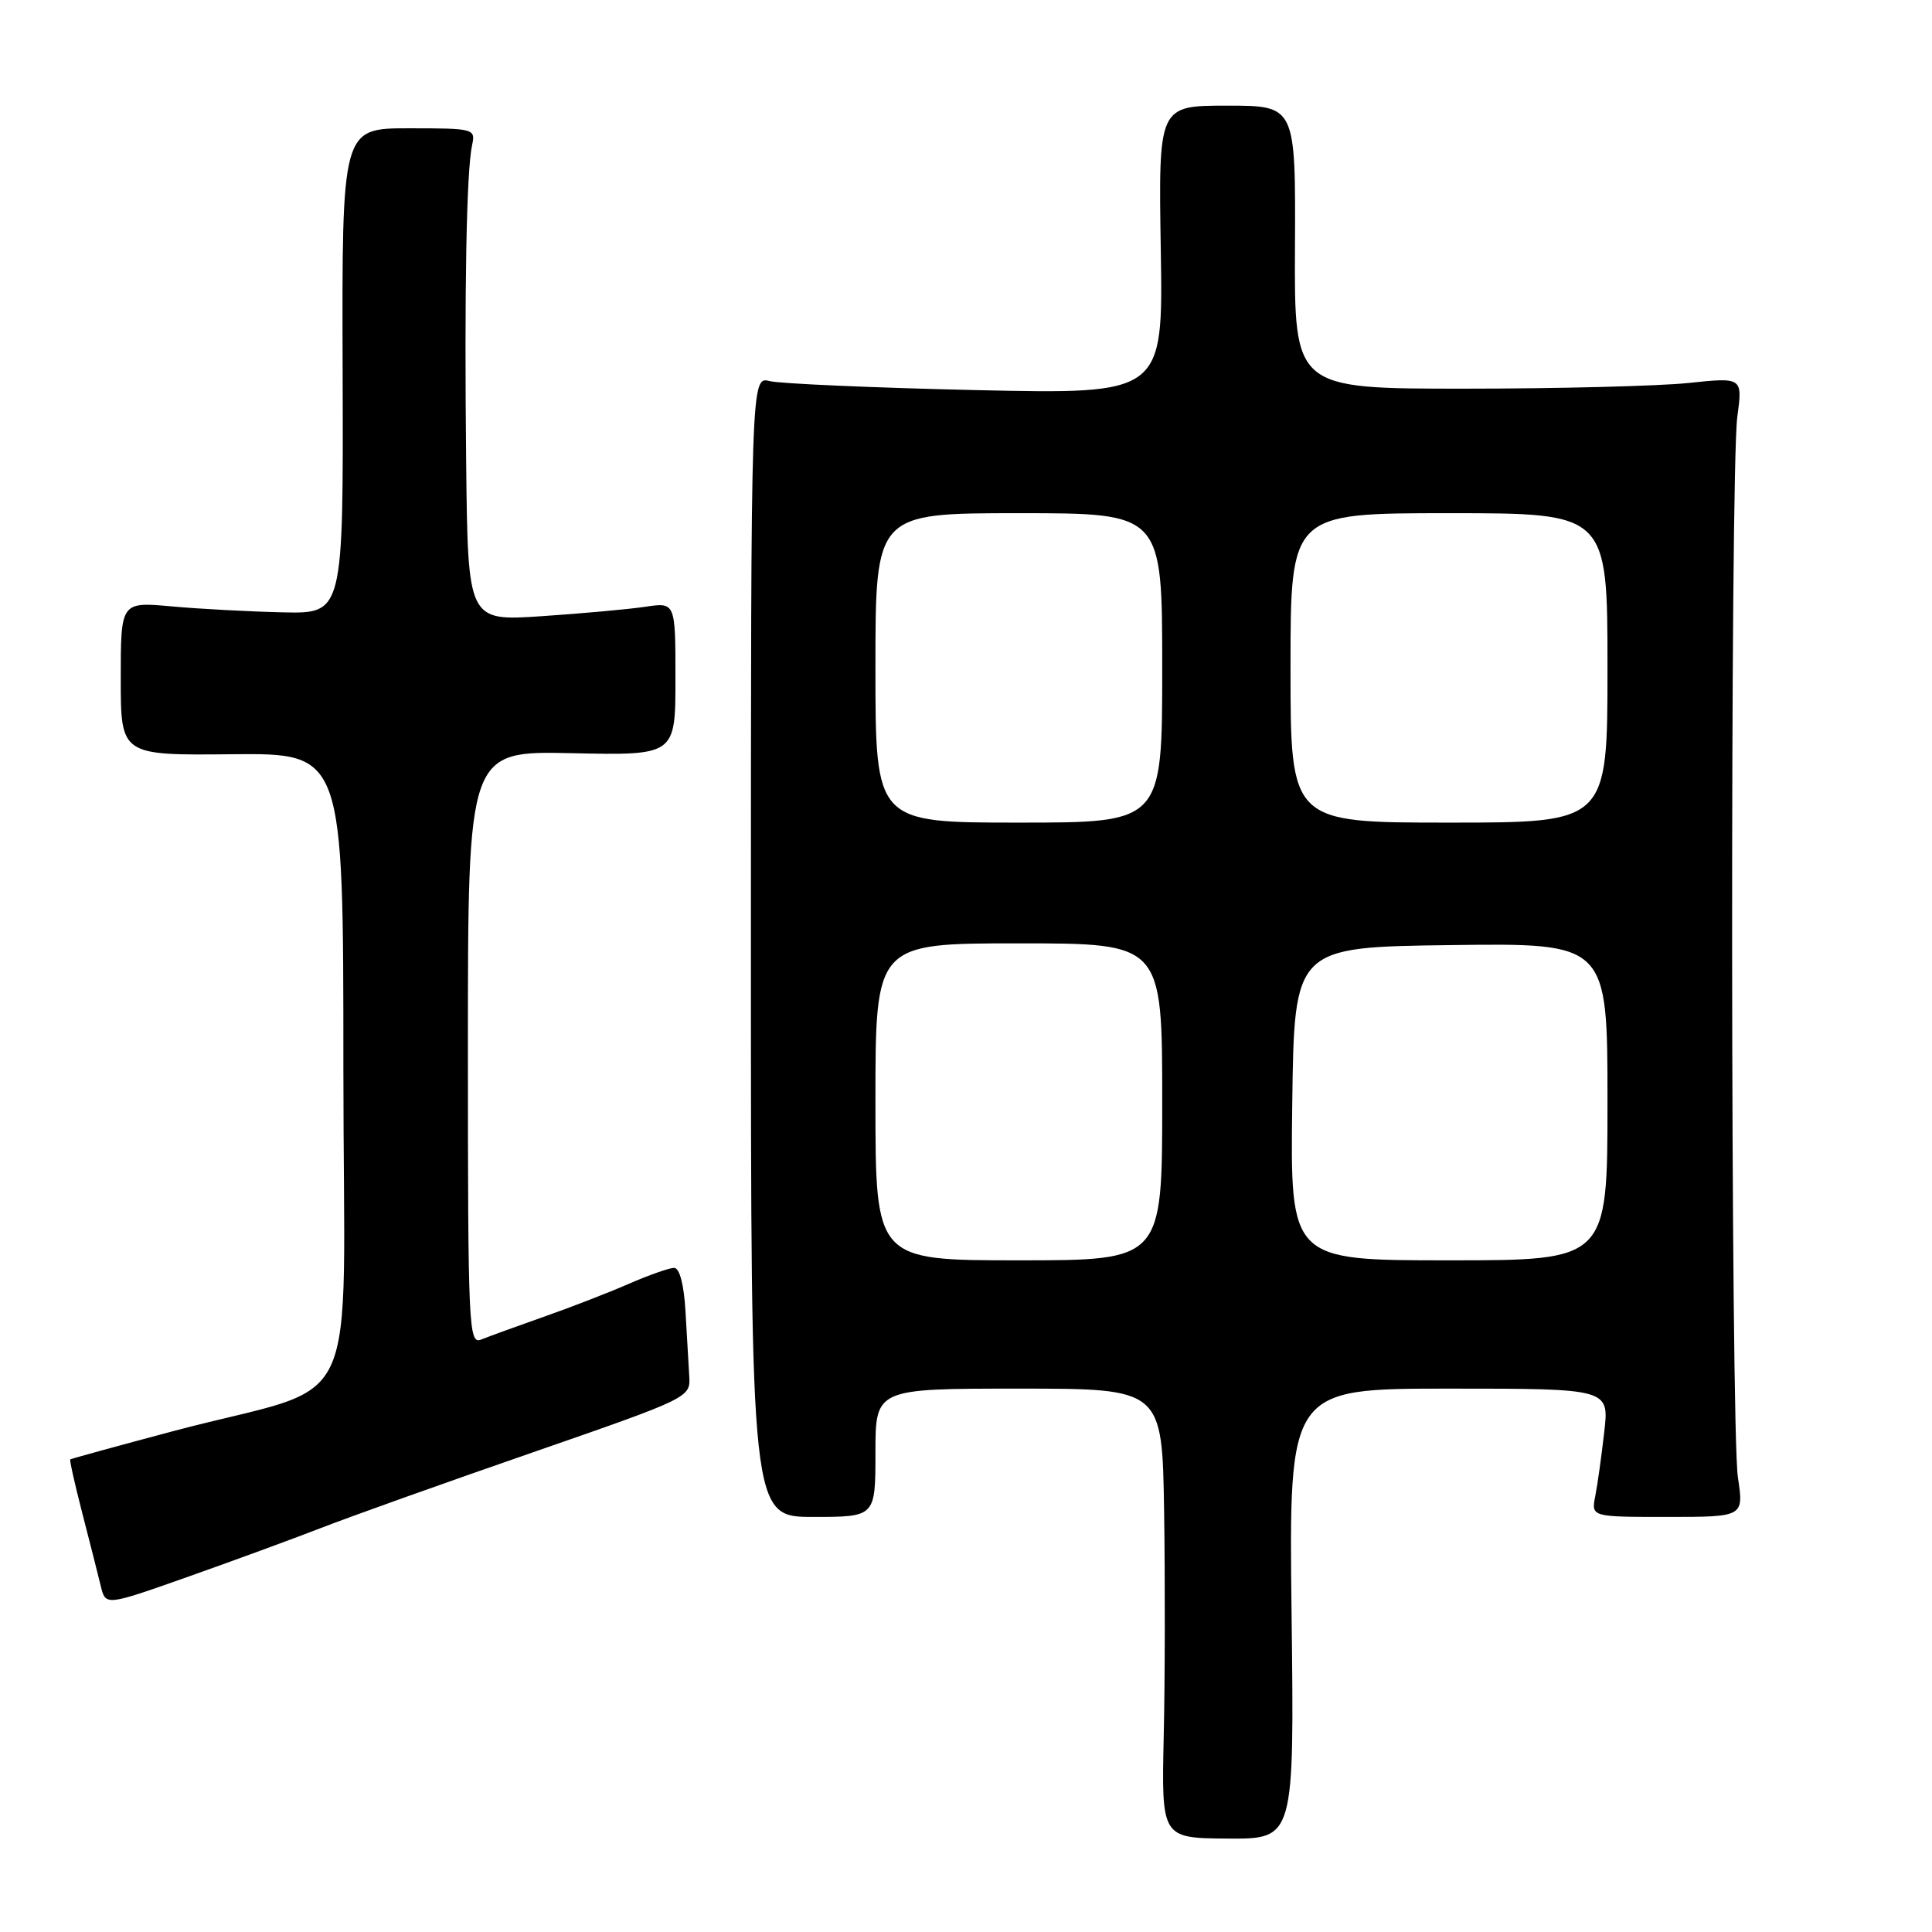 <?xml version="1.0" encoding="UTF-8" standalone="no"?>
<!DOCTYPE svg PUBLIC "-//W3C//DTD SVG 1.1//EN" "http://www.w3.org/Graphics/SVG/1.1/DTD/svg11.dtd" >
<svg xmlns="http://www.w3.org/2000/svg" xmlns:xlink="http://www.w3.org/1999/xlink" version="1.1" viewBox="0 0 256 256">
 <g >
 <path fill="currentColor"
d=" M 171.14 213.84 C 170.78 184.00 170.78 184.00 192.01 184.00 C 213.23 184.00 213.23 184.00 212.57 189.75 C 212.21 192.91 211.68 196.74 211.38 198.25 C 210.84 201.00 210.84 201.00 220.95 201.00 C 231.07 201.00 231.07 201.00 230.28 195.75 C 229.31 189.23 229.24 62.46 230.20 55.25 C 230.91 49.99 230.91 49.99 223.70 50.75 C 219.74 51.16 206.38 51.50 194.00 51.50 C 171.50 51.50 171.50 51.50 171.59 32.75 C 171.68 14.00 171.68 14.00 162.59 14.00 C 153.50 14.00 153.50 14.00 153.81 33.12 C 154.12 52.24 154.12 52.24 129.31 51.69 C 115.67 51.38 103.38 50.84 102.00 50.50 C 99.50 49.86 99.50 49.86 99.50 125.43 C 99.50 201.00 99.50 201.00 107.75 201.00 C 116.00 201.00 116.00 201.00 116.00 192.50 C 116.00 184.00 116.00 184.00 135.00 184.00 C 154.00 184.00 154.00 184.00 154.25 200.25 C 154.39 209.19 154.37 222.59 154.20 230.03 C 153.90 243.56 153.90 243.56 162.70 243.62 C 171.50 243.67 171.50 243.67 171.14 213.84 Z  M 42.50 202.48 C 46.35 200.98 58.95 196.48 70.50 192.48 C 91.40 185.23 91.50 185.18 91.33 182.35 C 91.23 180.78 91.01 176.91 90.83 173.75 C 90.63 170.23 90.05 168.00 89.33 168.00 C 88.69 168.00 85.99 168.95 83.33 170.11 C 80.67 171.27 75.58 173.25 72.00 174.50 C 68.42 175.76 64.71 177.11 63.75 177.50 C 62.10 178.17 62.00 175.94 62.00 138.86 C 62.00 99.50 62.00 99.50 75.75 99.80 C 89.50 100.10 89.50 100.10 89.50 89.95 C 89.50 79.80 89.50 79.80 85.50 80.40 C 83.30 80.73 77.11 81.29 71.75 81.65 C 62.00 82.30 62.00 82.30 61.77 61.40 C 61.52 38.38 61.81 22.71 62.55 19.25 C 63.03 17.05 62.84 17.00 54.17 17.00 C 45.30 17.00 45.30 17.00 45.40 49.16 C 45.50 81.31 45.50 81.31 37.50 81.14 C 33.10 81.04 26.46 80.69 22.75 80.35 C 16.00 79.74 16.00 79.74 16.00 89.92 C 16.00 100.09 16.00 100.09 30.75 99.94 C 45.50 99.80 45.50 99.80 45.50 141.54 C 45.50 189.33 48.54 182.84 23.00 189.62 C 15.57 191.60 9.41 193.29 9.31 193.38 C 9.20 193.48 9.92 196.69 10.91 200.53 C 11.90 204.36 13.00 208.69 13.35 210.15 C 13.99 212.79 13.99 212.79 24.74 208.99 C 30.66 206.90 38.65 203.97 42.50 202.48 Z  M 116.00 146.00 C 116.00 125.00 116.00 125.00 135.00 125.00 C 154.00 125.00 154.00 125.00 154.00 146.00 C 154.00 167.00 154.00 167.00 135.00 167.00 C 116.00 167.00 116.00 167.00 116.00 146.00 Z  M 171.23 146.25 C 171.50 125.50 171.50 125.50 192.25 125.23 C 213.00 124.96 213.00 124.96 213.00 145.98 C 213.00 167.00 213.00 167.00 191.98 167.00 C 170.96 167.00 170.96 167.00 171.23 146.25 Z  M 116.00 88.50 C 116.00 68.00 116.00 68.00 135.00 68.00 C 154.00 68.00 154.00 68.00 154.00 88.50 C 154.00 109.00 154.00 109.00 135.00 109.00 C 116.00 109.00 116.00 109.00 116.00 88.50 Z  M 171.00 88.50 C 171.00 68.00 171.00 68.00 192.00 68.00 C 213.00 68.00 213.00 68.00 213.00 88.50 C 213.00 109.00 213.00 109.00 192.00 109.00 C 171.00 109.00 171.00 109.00 171.00 88.50 Z "/>
</g>
</svg>